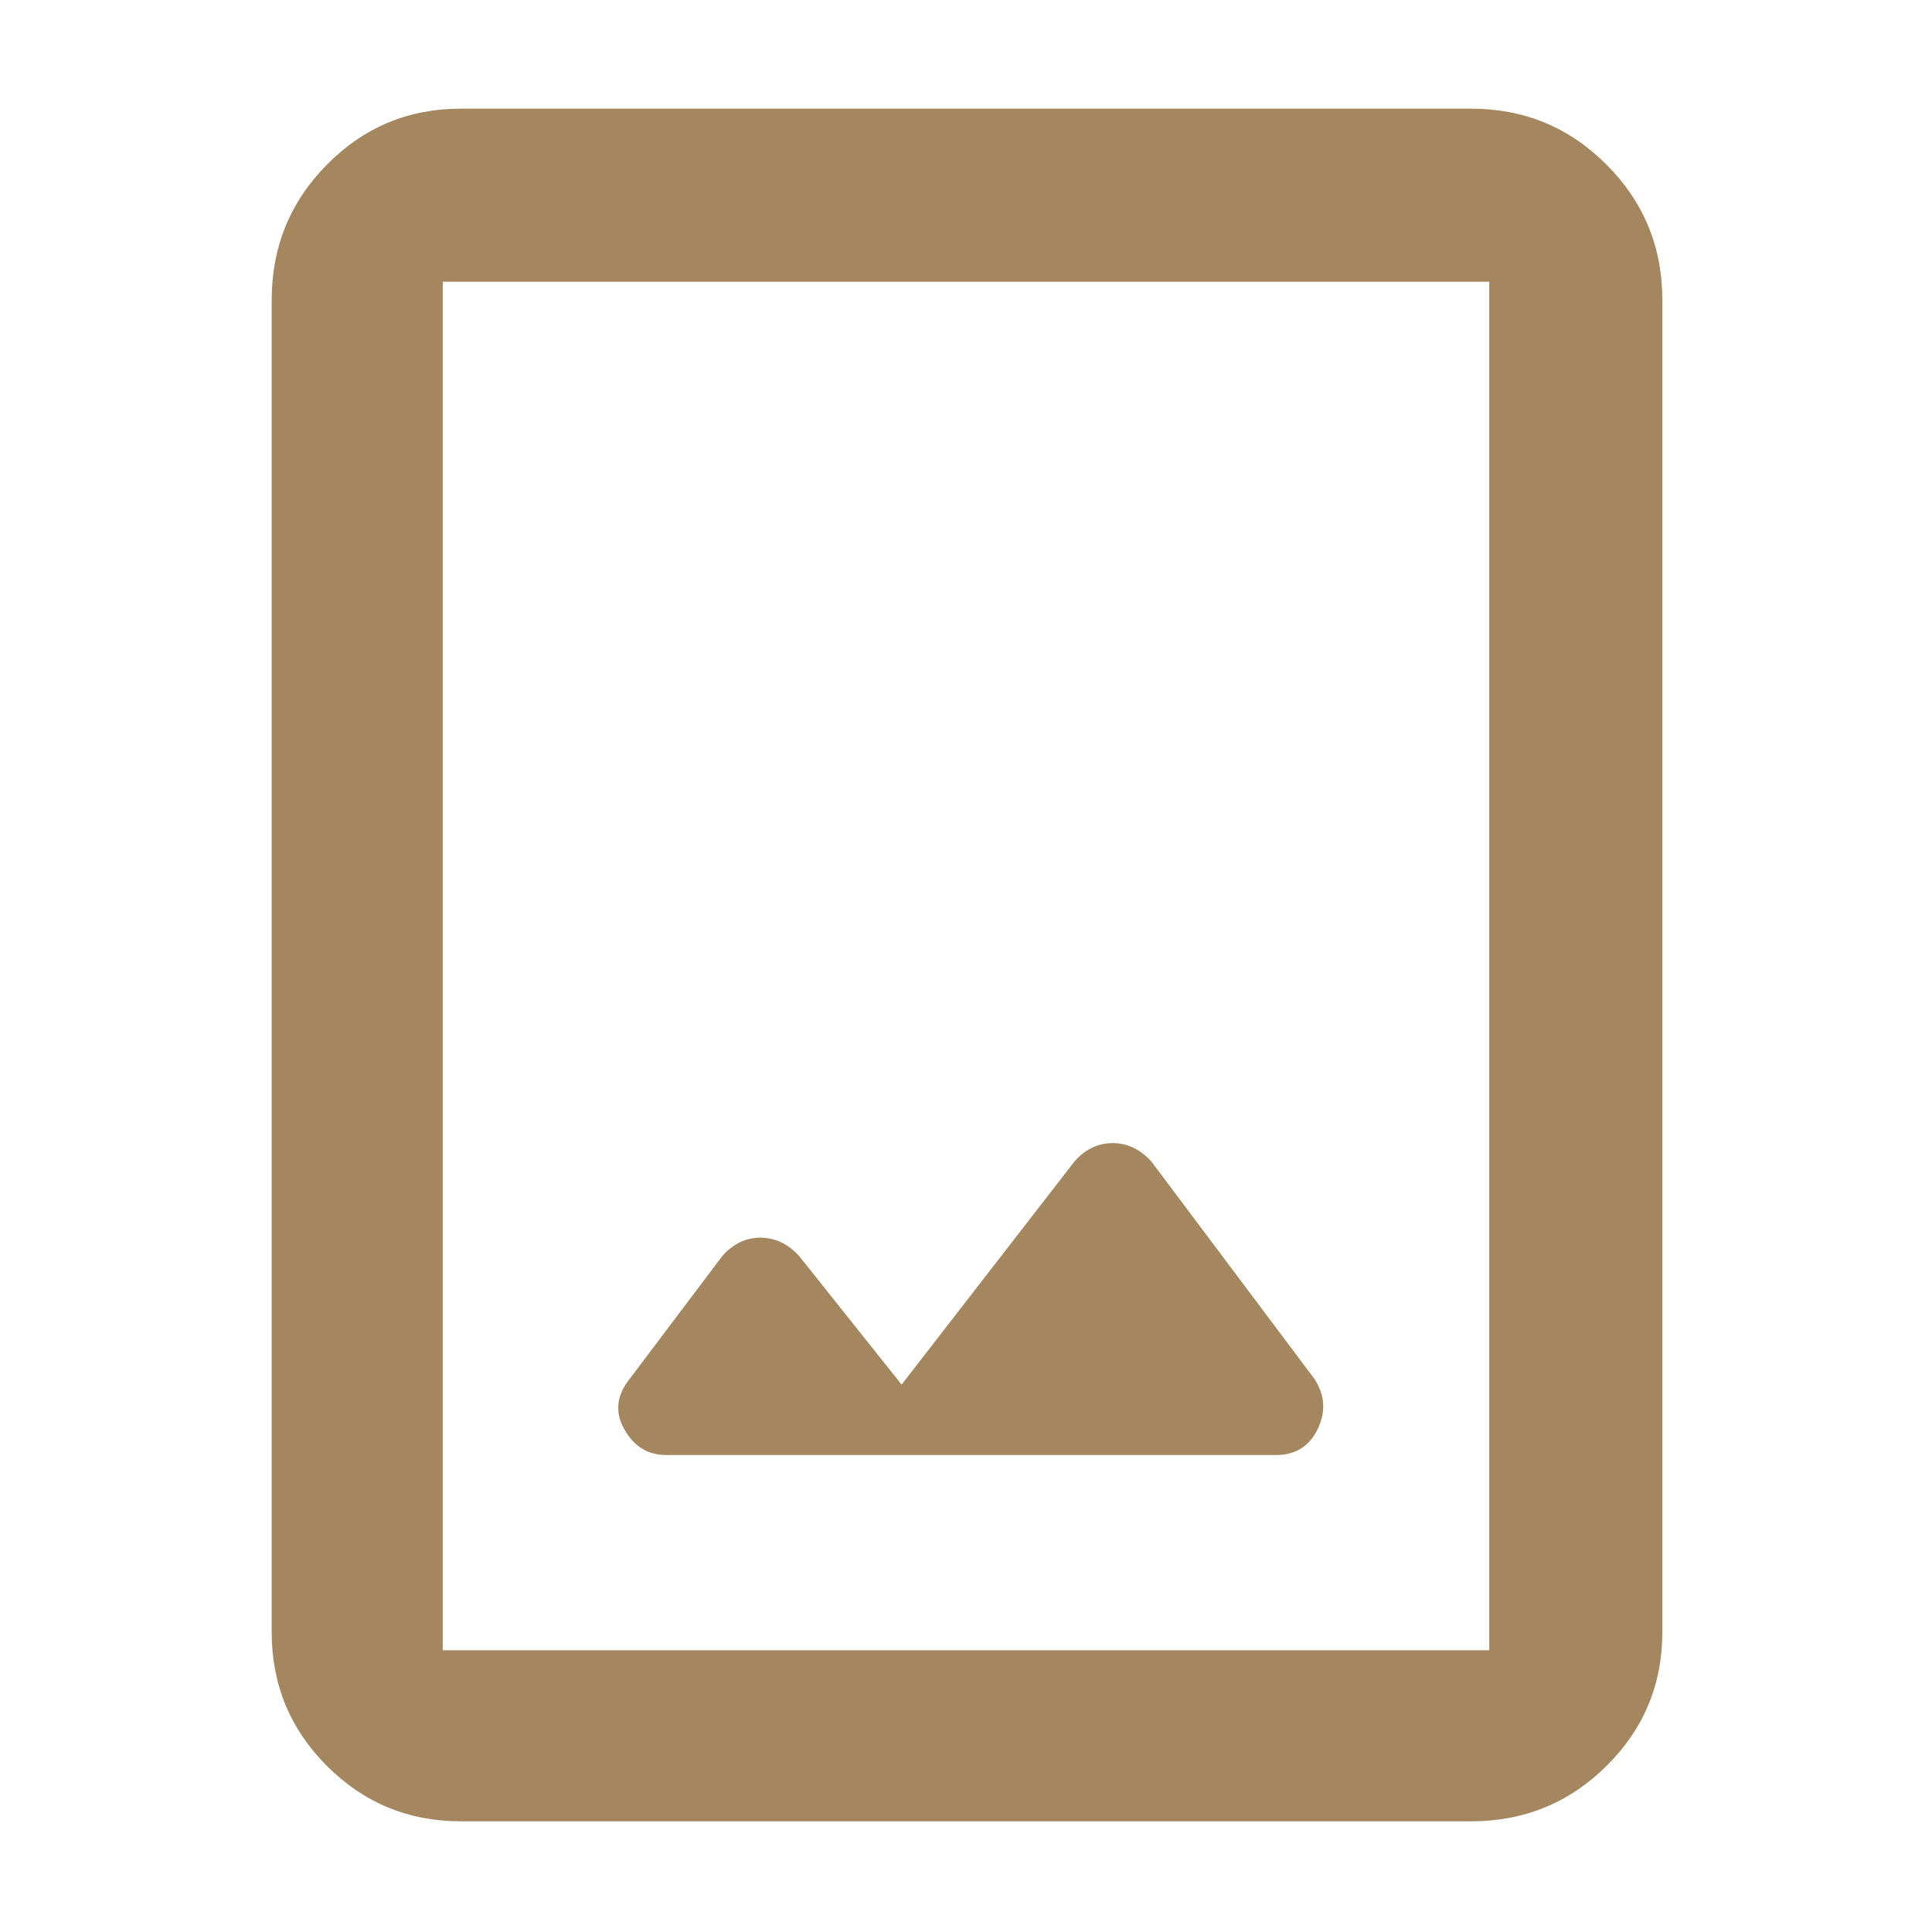 <svg xmlns="http://www.w3.org/2000/svg" height="48" viewBox="0 -960 960 960" width="48"><path fill="rgb(165, 135, 95)" d="M229-55q-39.05 0-66.52-27.47Q135-109.95 135-149v-662q0-39.46 27.48-67.23Q189.95-906 229-906h502q39.46 0 67.23 27.77Q826-850.46 826-811v662q0 39.05-27.77 66.53Q770.46-55 731-55H229Zm-9-85h520v-680H220v680Zm228-132-51-64q-8.31-9-19.15-9-10.85 0-18.85 9l-46 61q-10 12.44-2.78 25.22Q317.44-237 331-237h303q14.58 0 20.79-13 6.21-13-1.79-25l-81-108q-8.31-9-19.15-9-10.85 0-18.85 9l-86 111ZM220-140v-680 680Z"/></svg>
